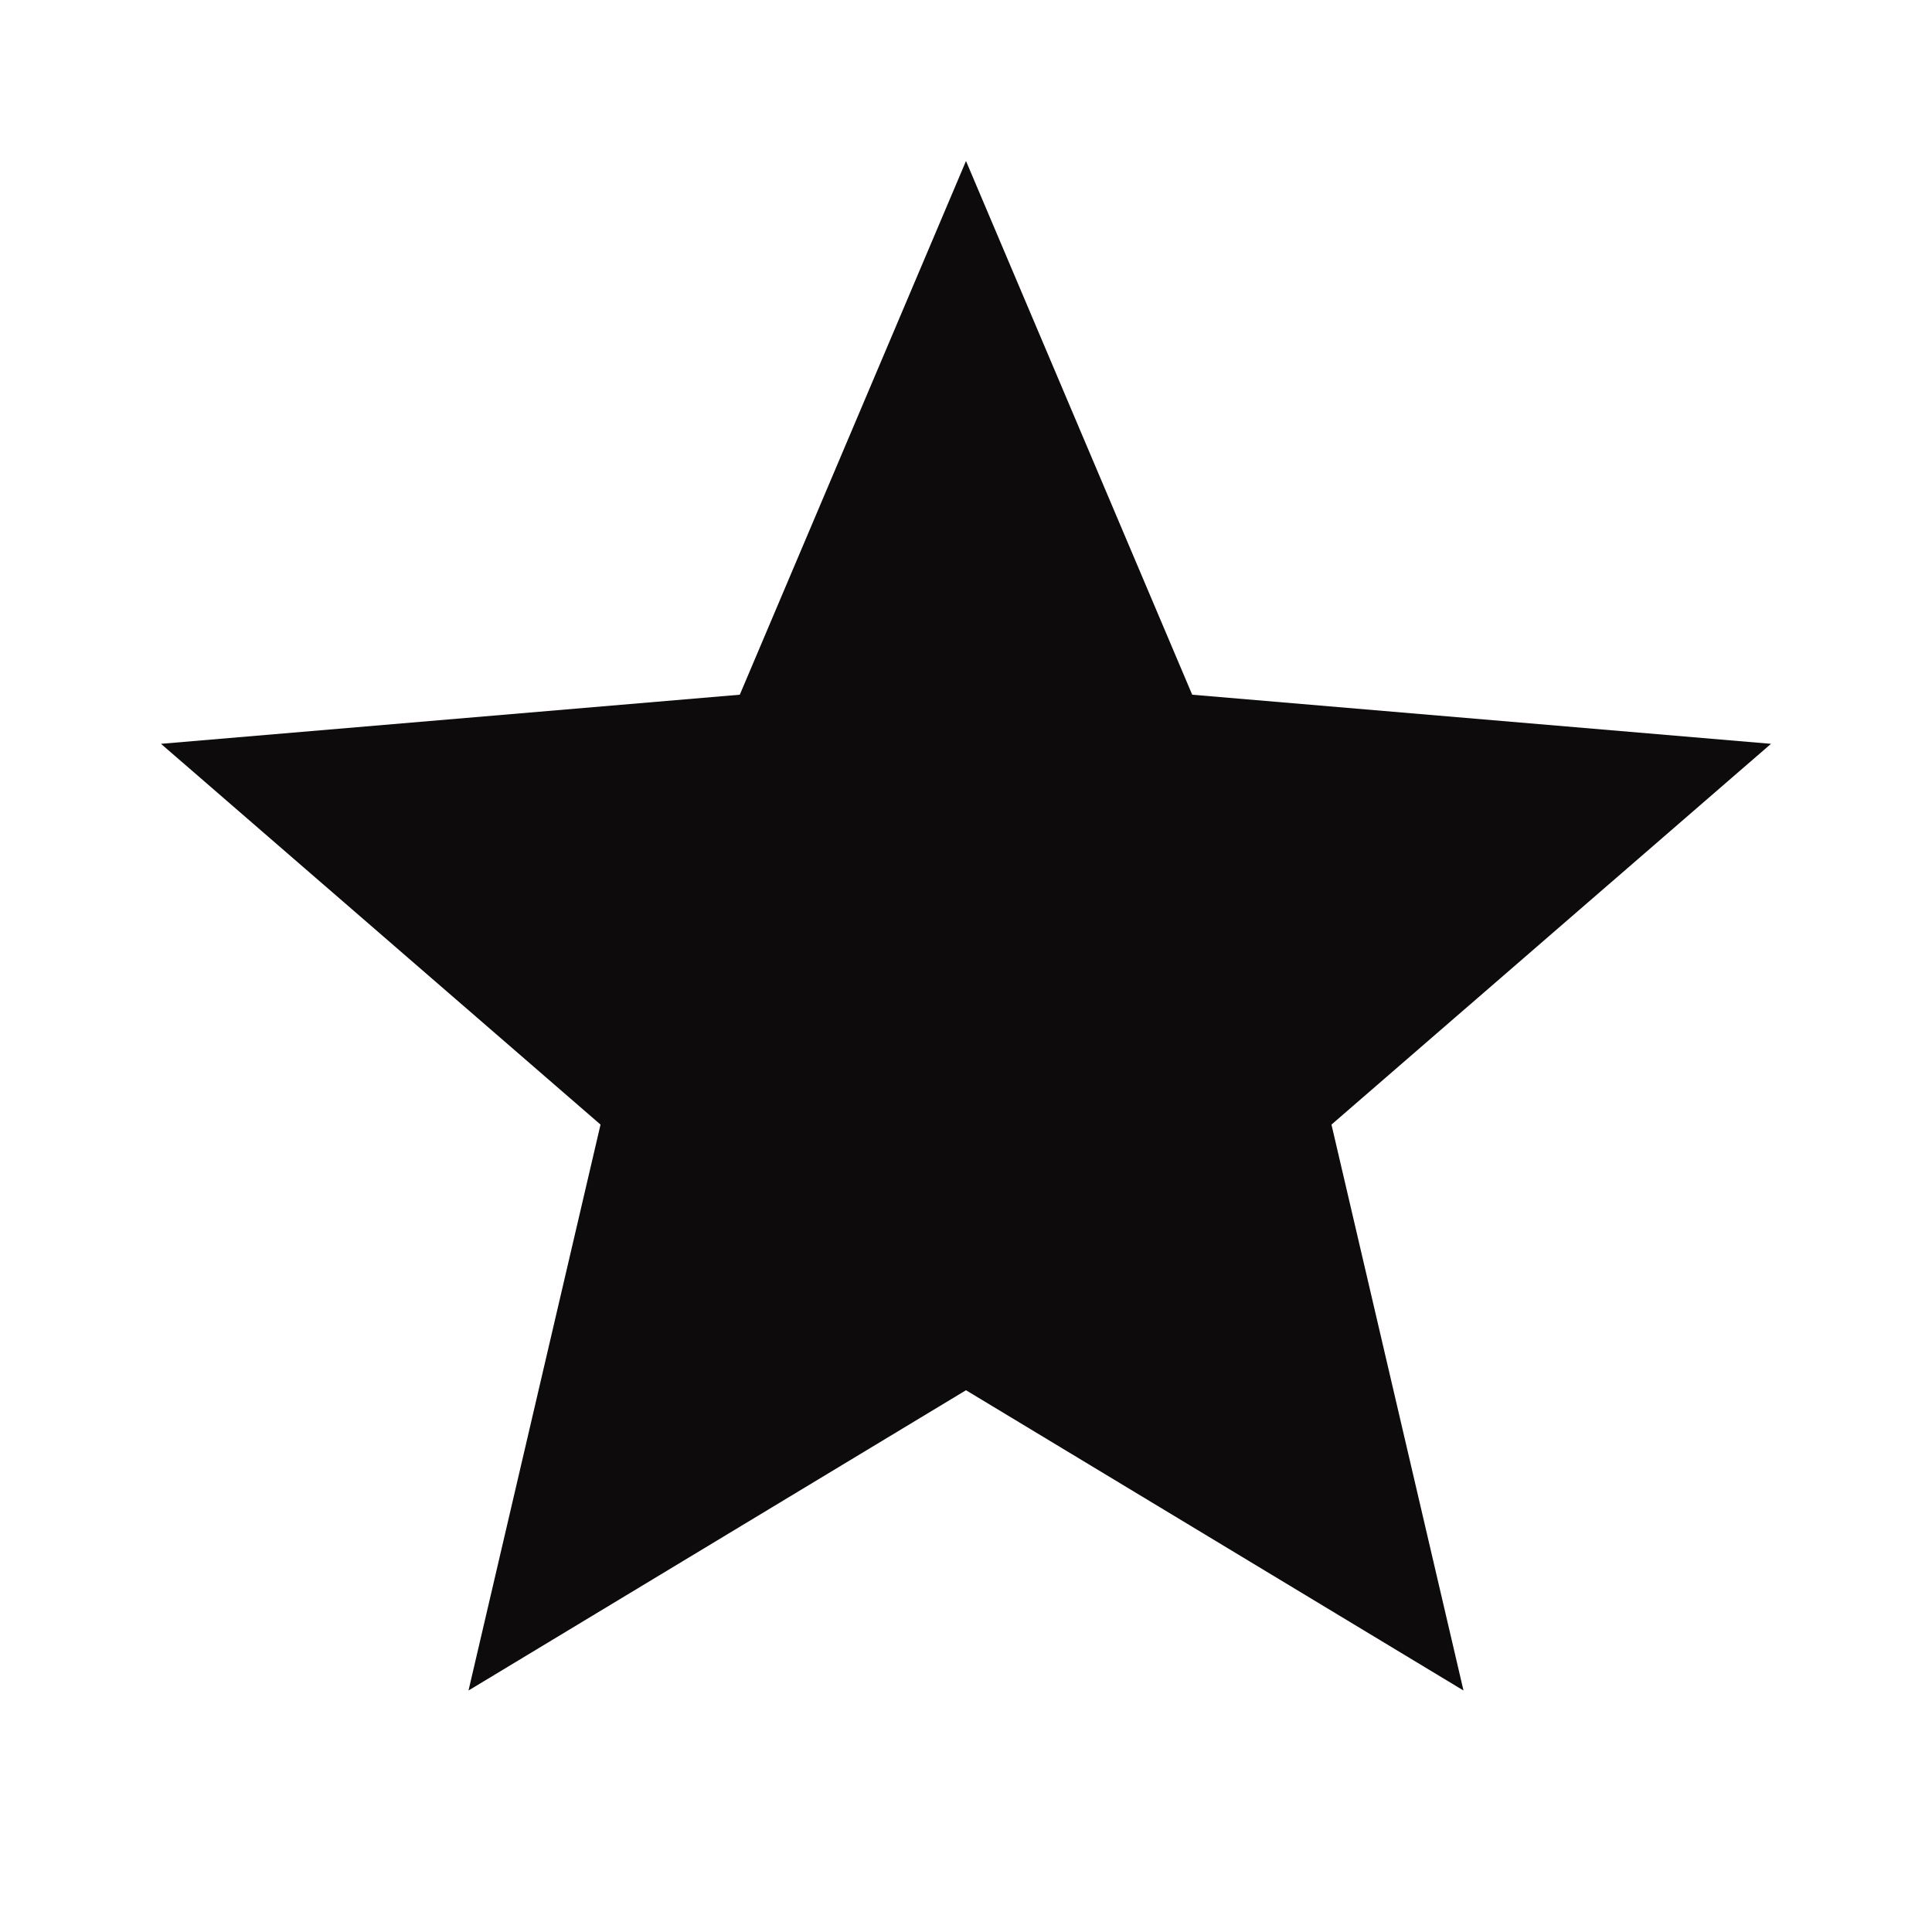 <svg width="24" height="24" viewBox="0 0 24 24" fill="none" xmlns="http://www.w3.org/2000/svg">
<g clip-path="url(#clip0_124_21527)">
<path d="M12 17.27L18.18 21L16.54 13.97L22 9.24L14.81 8.63L12 2L9.19 8.63L2 9.24L7.46 13.97L5.82 21L12 17.27Z" fill="#0D0B0C"/>
</g>
<defs>
<clipPath id="clip0_124_21527">
<rect width="24" height="24" fill="white"/>
</clipPath>
</defs>
</svg>
